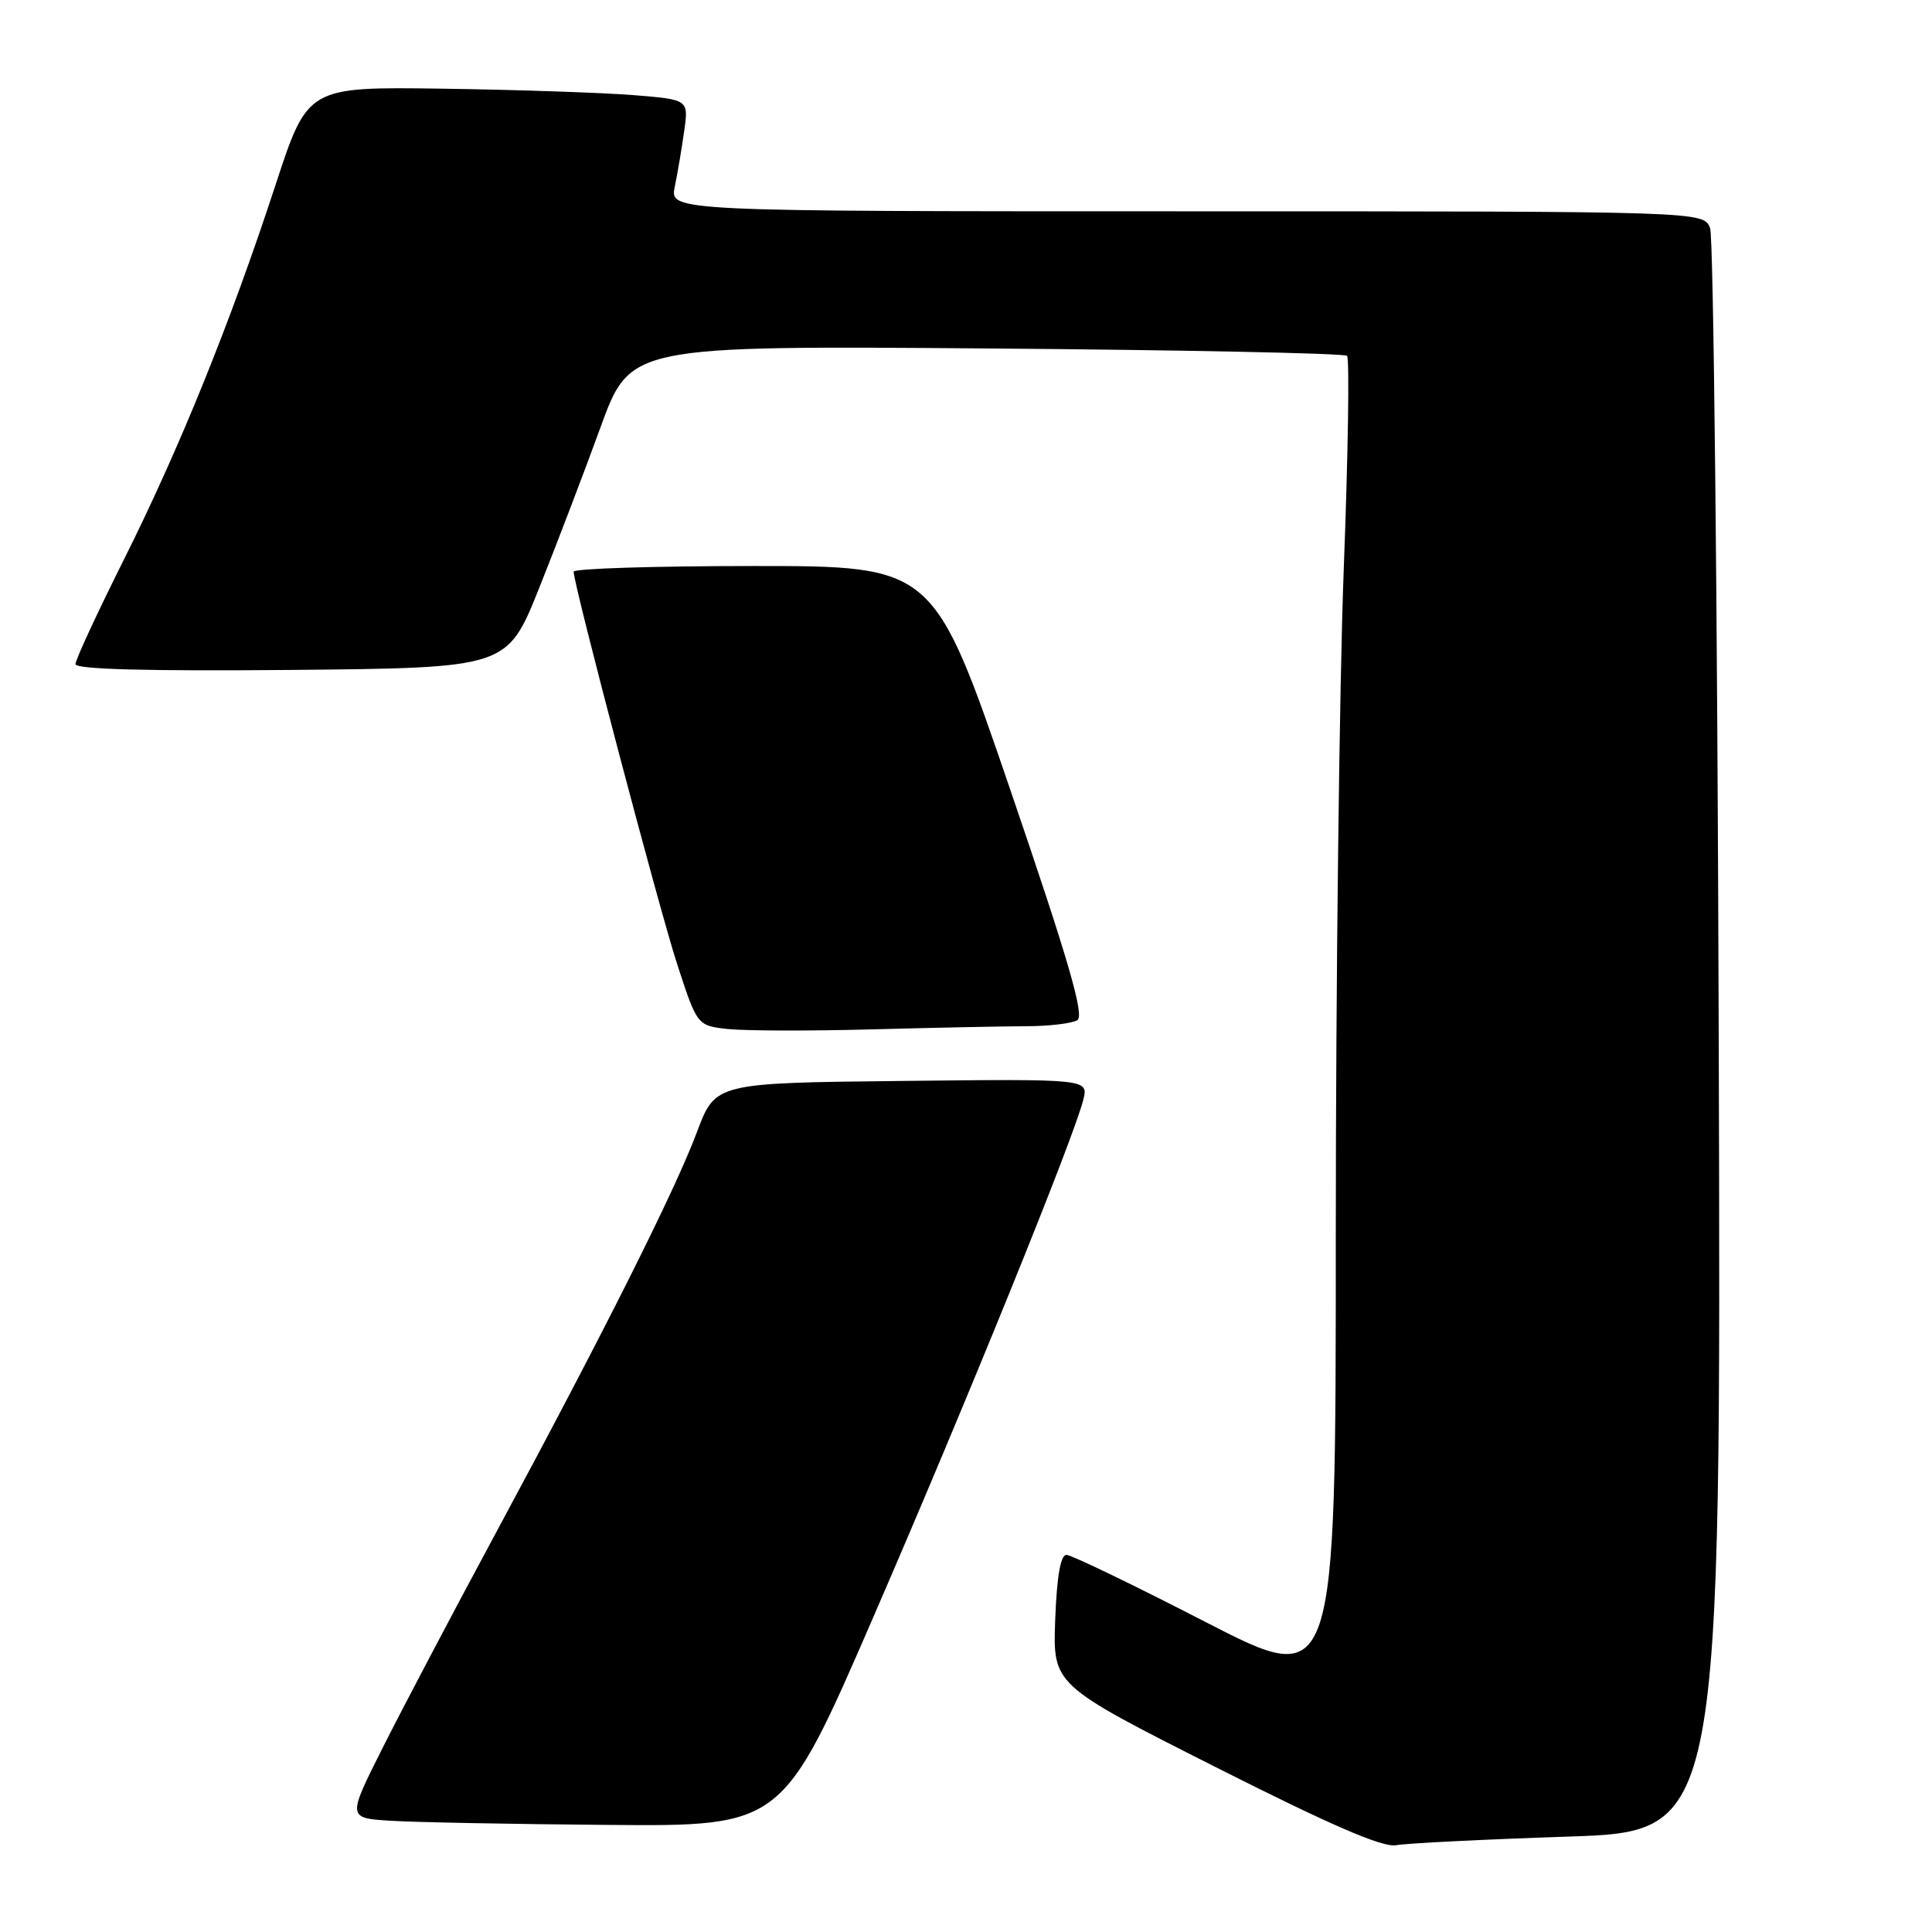 <?xml version="1.0" encoding="UTF-8" standalone="no"?>
<!DOCTYPE svg PUBLIC "-//W3C//DTD SVG 1.1//EN" "http://www.w3.org/Graphics/SVG/1.1/DTD/svg11.dtd" >
<svg xmlns="http://www.w3.org/2000/svg" xmlns:xlink="http://www.w3.org/1999/xlink" version="1.1" viewBox="0 0 256 256">
 <g >
 <path fill="currentColor"
d=" M 207.78 243.36 C 228.06 242.68 228.06 242.68 227.74 137.59 C 227.57 79.79 227.05 31.49 226.60 30.25 C 225.77 28.00 225.77 28.00 157.26 28.00 C 88.75 28.00 88.75 28.00 89.41 24.75 C 89.78 22.96 90.34 19.63 90.66 17.35 C 91.25 13.19 91.25 13.19 83.87 12.60 C 79.82 12.28 68.46 11.89 58.63 11.75 C 40.77 11.50 40.77 11.50 36.51 24.50 C 30.53 42.77 23.80 59.40 16.37 74.24 C 12.87 81.24 10.00 87.43 10.00 88.00 C 10.00 88.69 19.48 88.94 38.60 88.77 C 67.19 88.50 67.19 88.50 71.41 78.00 C 73.72 72.22 77.39 62.62 79.56 56.65 C 83.50 45.81 83.50 45.81 130.68 46.17 C 156.63 46.37 178.15 46.81 178.49 47.15 C 178.83 47.49 178.63 60.26 178.05 75.53 C 177.47 90.80 177.00 130.41 177.00 163.55 C 177.00 223.80 177.00 223.80 159.75 214.93 C 150.26 210.04 141.97 206.04 141.32 206.03 C 140.53 206.01 140.04 208.84 139.82 214.62 C 139.50 223.25 139.50 223.25 161.00 234.11 C 176.40 241.89 183.21 244.83 185.00 244.50 C 186.38 244.24 196.63 243.73 207.78 243.36 Z  M 115.73 214.25 C 127.98 186.02 142.30 150.75 143.54 145.73 C 144.23 142.96 144.23 142.96 119.51 143.23 C 94.79 143.50 94.79 143.50 92.35 150.00 C 89.43 157.79 80.05 176.49 65.77 203.00 C 59.99 213.72 53.19 226.64 50.65 231.70 C 46.03 240.90 46.03 240.90 51.76 241.26 C 54.92 241.46 67.89 241.71 80.59 241.81 C 103.69 242.00 103.69 242.00 115.73 214.25 Z  M 135.91 135.98 C 138.98 135.98 142.07 135.61 142.76 135.17 C 143.72 134.56 141.57 127.18 133.88 104.68 C 123.73 75.00 123.73 75.00 99.87 75.00 C 86.74 75.00 76.00 75.34 76.01 75.75 C 76.03 77.56 87.30 120.29 89.71 127.70 C 92.38 135.90 92.38 135.90 96.44 136.35 C 98.67 136.59 107.21 136.62 115.41 136.40 C 123.61 136.18 132.83 135.99 135.91 135.98 Z "/>
</g>
</svg>